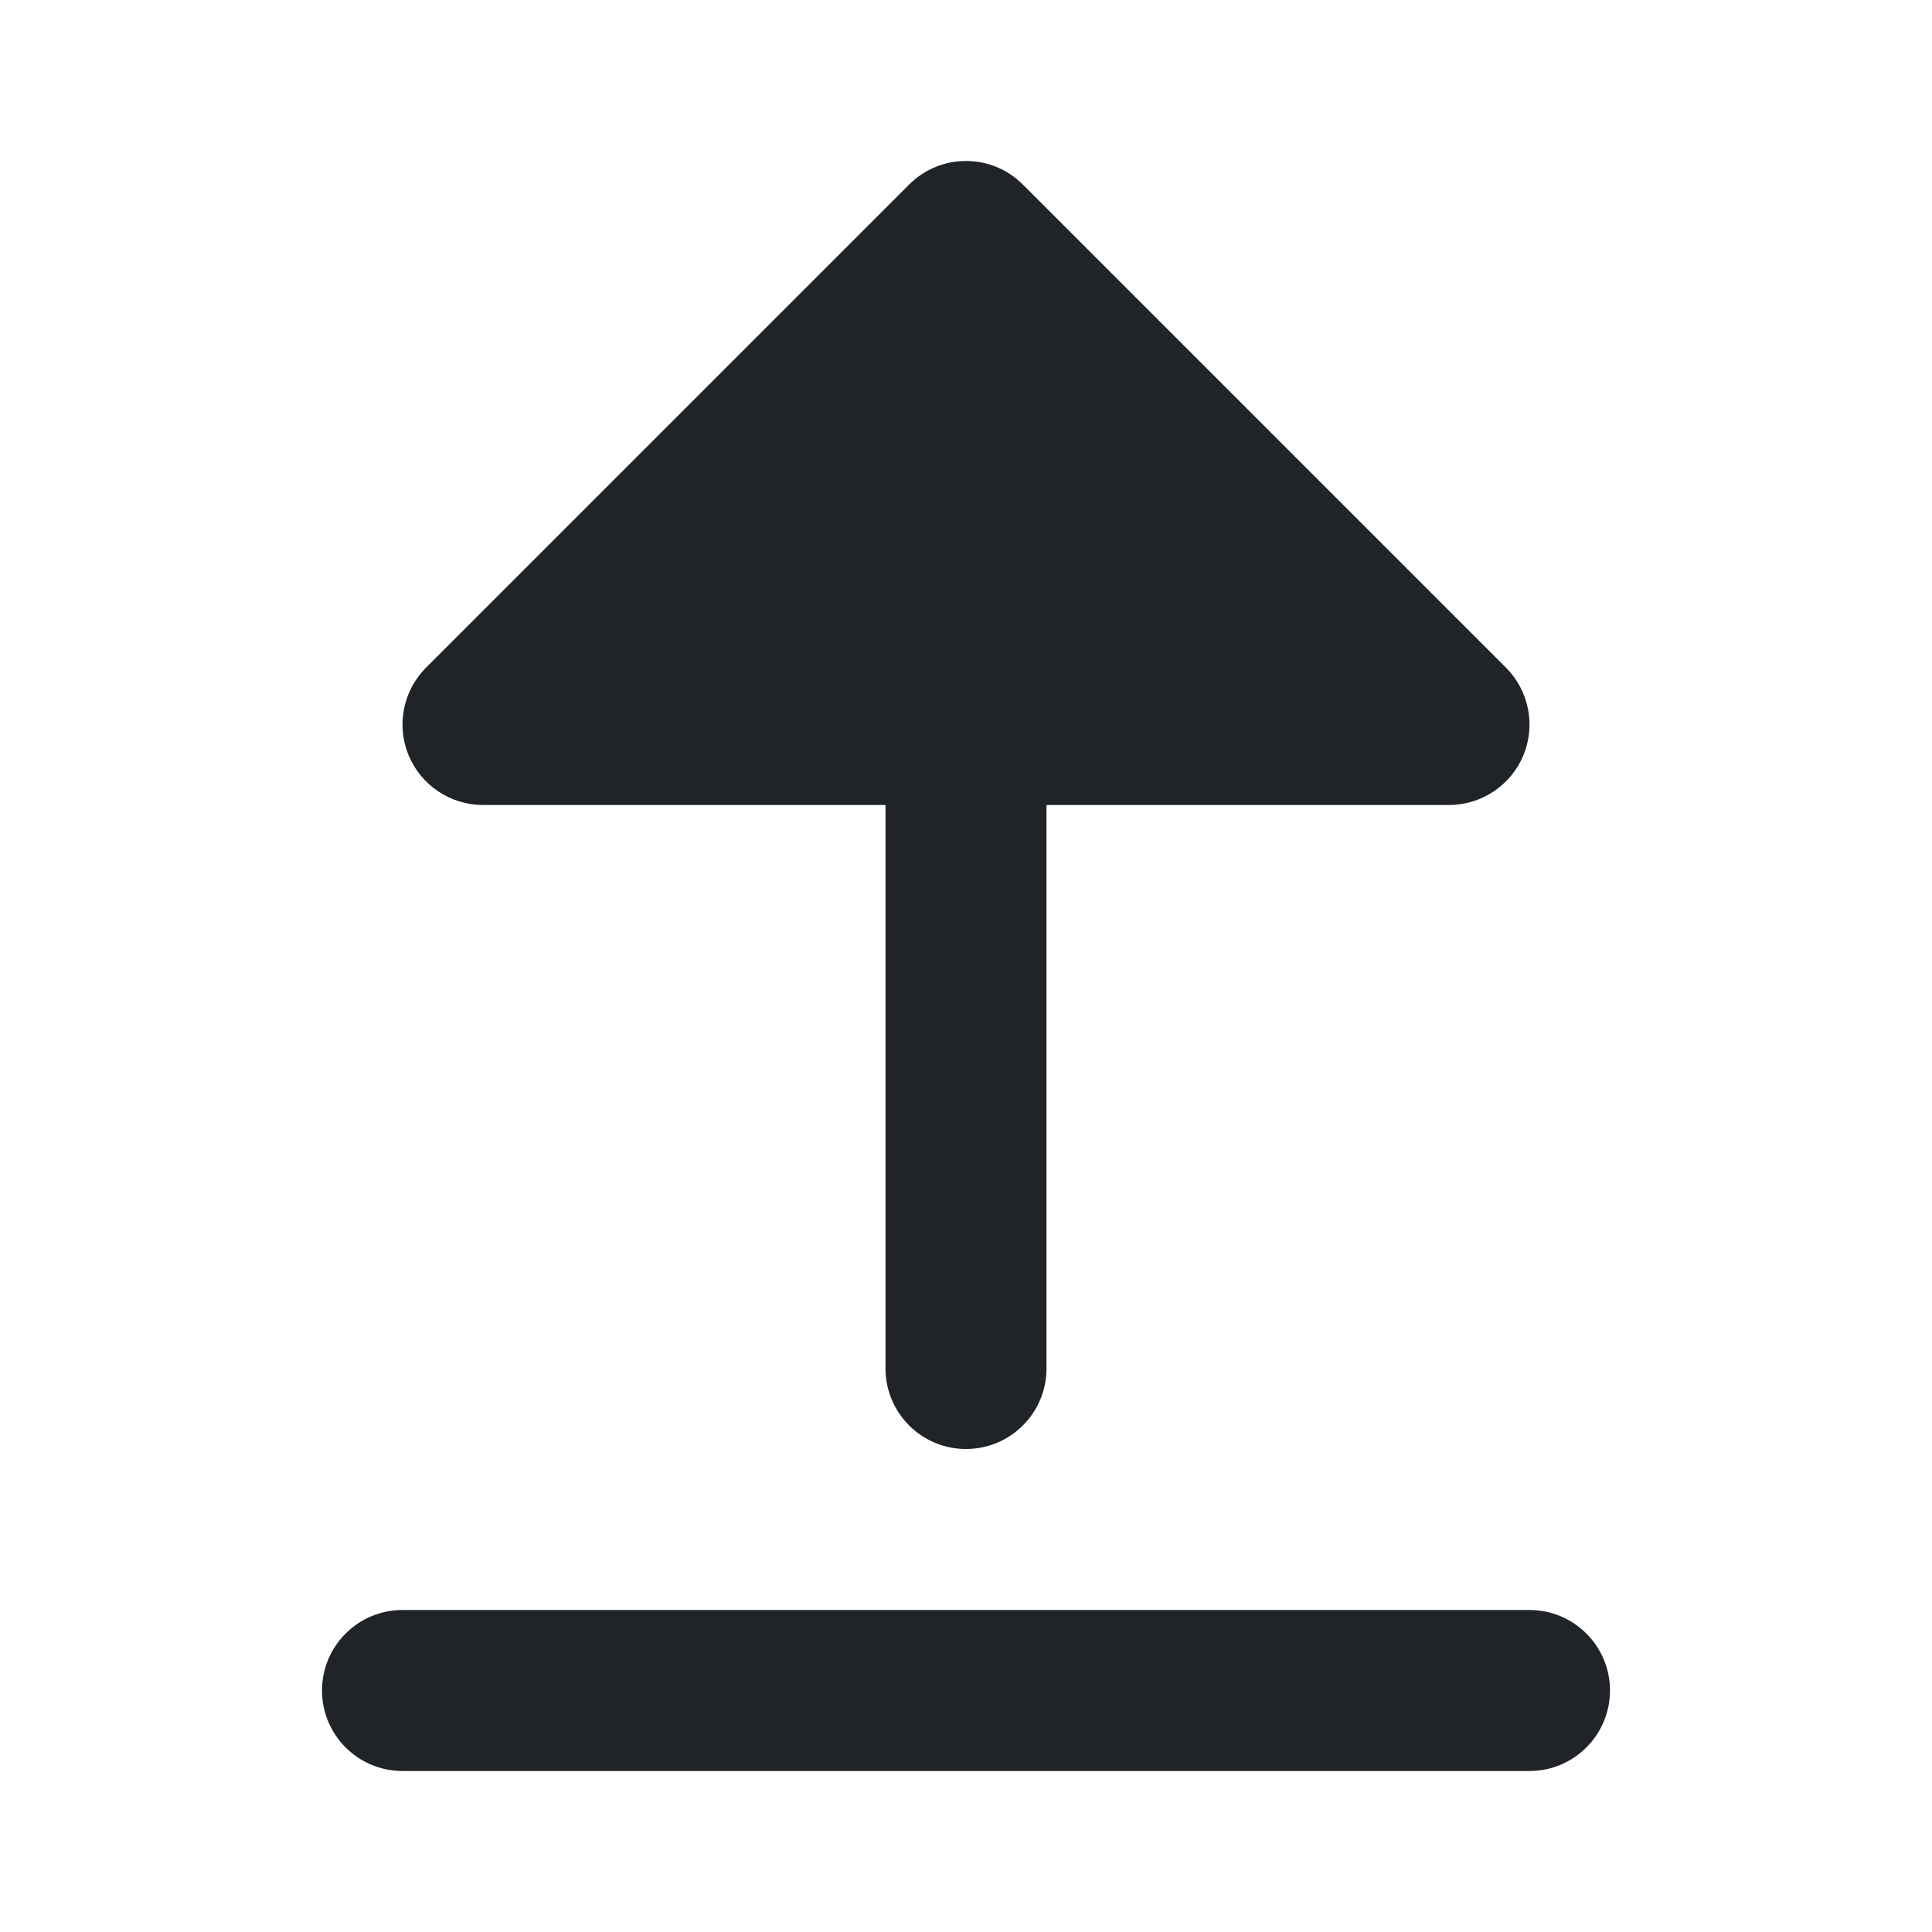 <svg width="24" height="24" viewBox="0 0 24 24" fill="none" xmlns="http://www.w3.org/2000/svg">
<path d="M19 20C19.552 20 20 20.448 20 21C20 21.552 19.552 22 19 22H5C4.448 22 4 21.552 4 21C4 20.448 4.448 20 5 20H19Z" fill="#202327"/>
<path d="M11.293 2.293C11.684 1.902 12.316 1.902 12.707 2.293L18.707 8.293C18.993 8.579 19.079 9.009 18.924 9.383C18.769 9.756 18.404 10 18 10H13V17C13 17.552 12.552 18 12 18C11.448 18 11 17.552 11 17V10H6C5.596 10 5.231 9.756 5.076 9.383C4.921 9.009 5.007 8.579 5.293 8.293L11.293 2.293Z" fill="#202327"/>
</svg>
